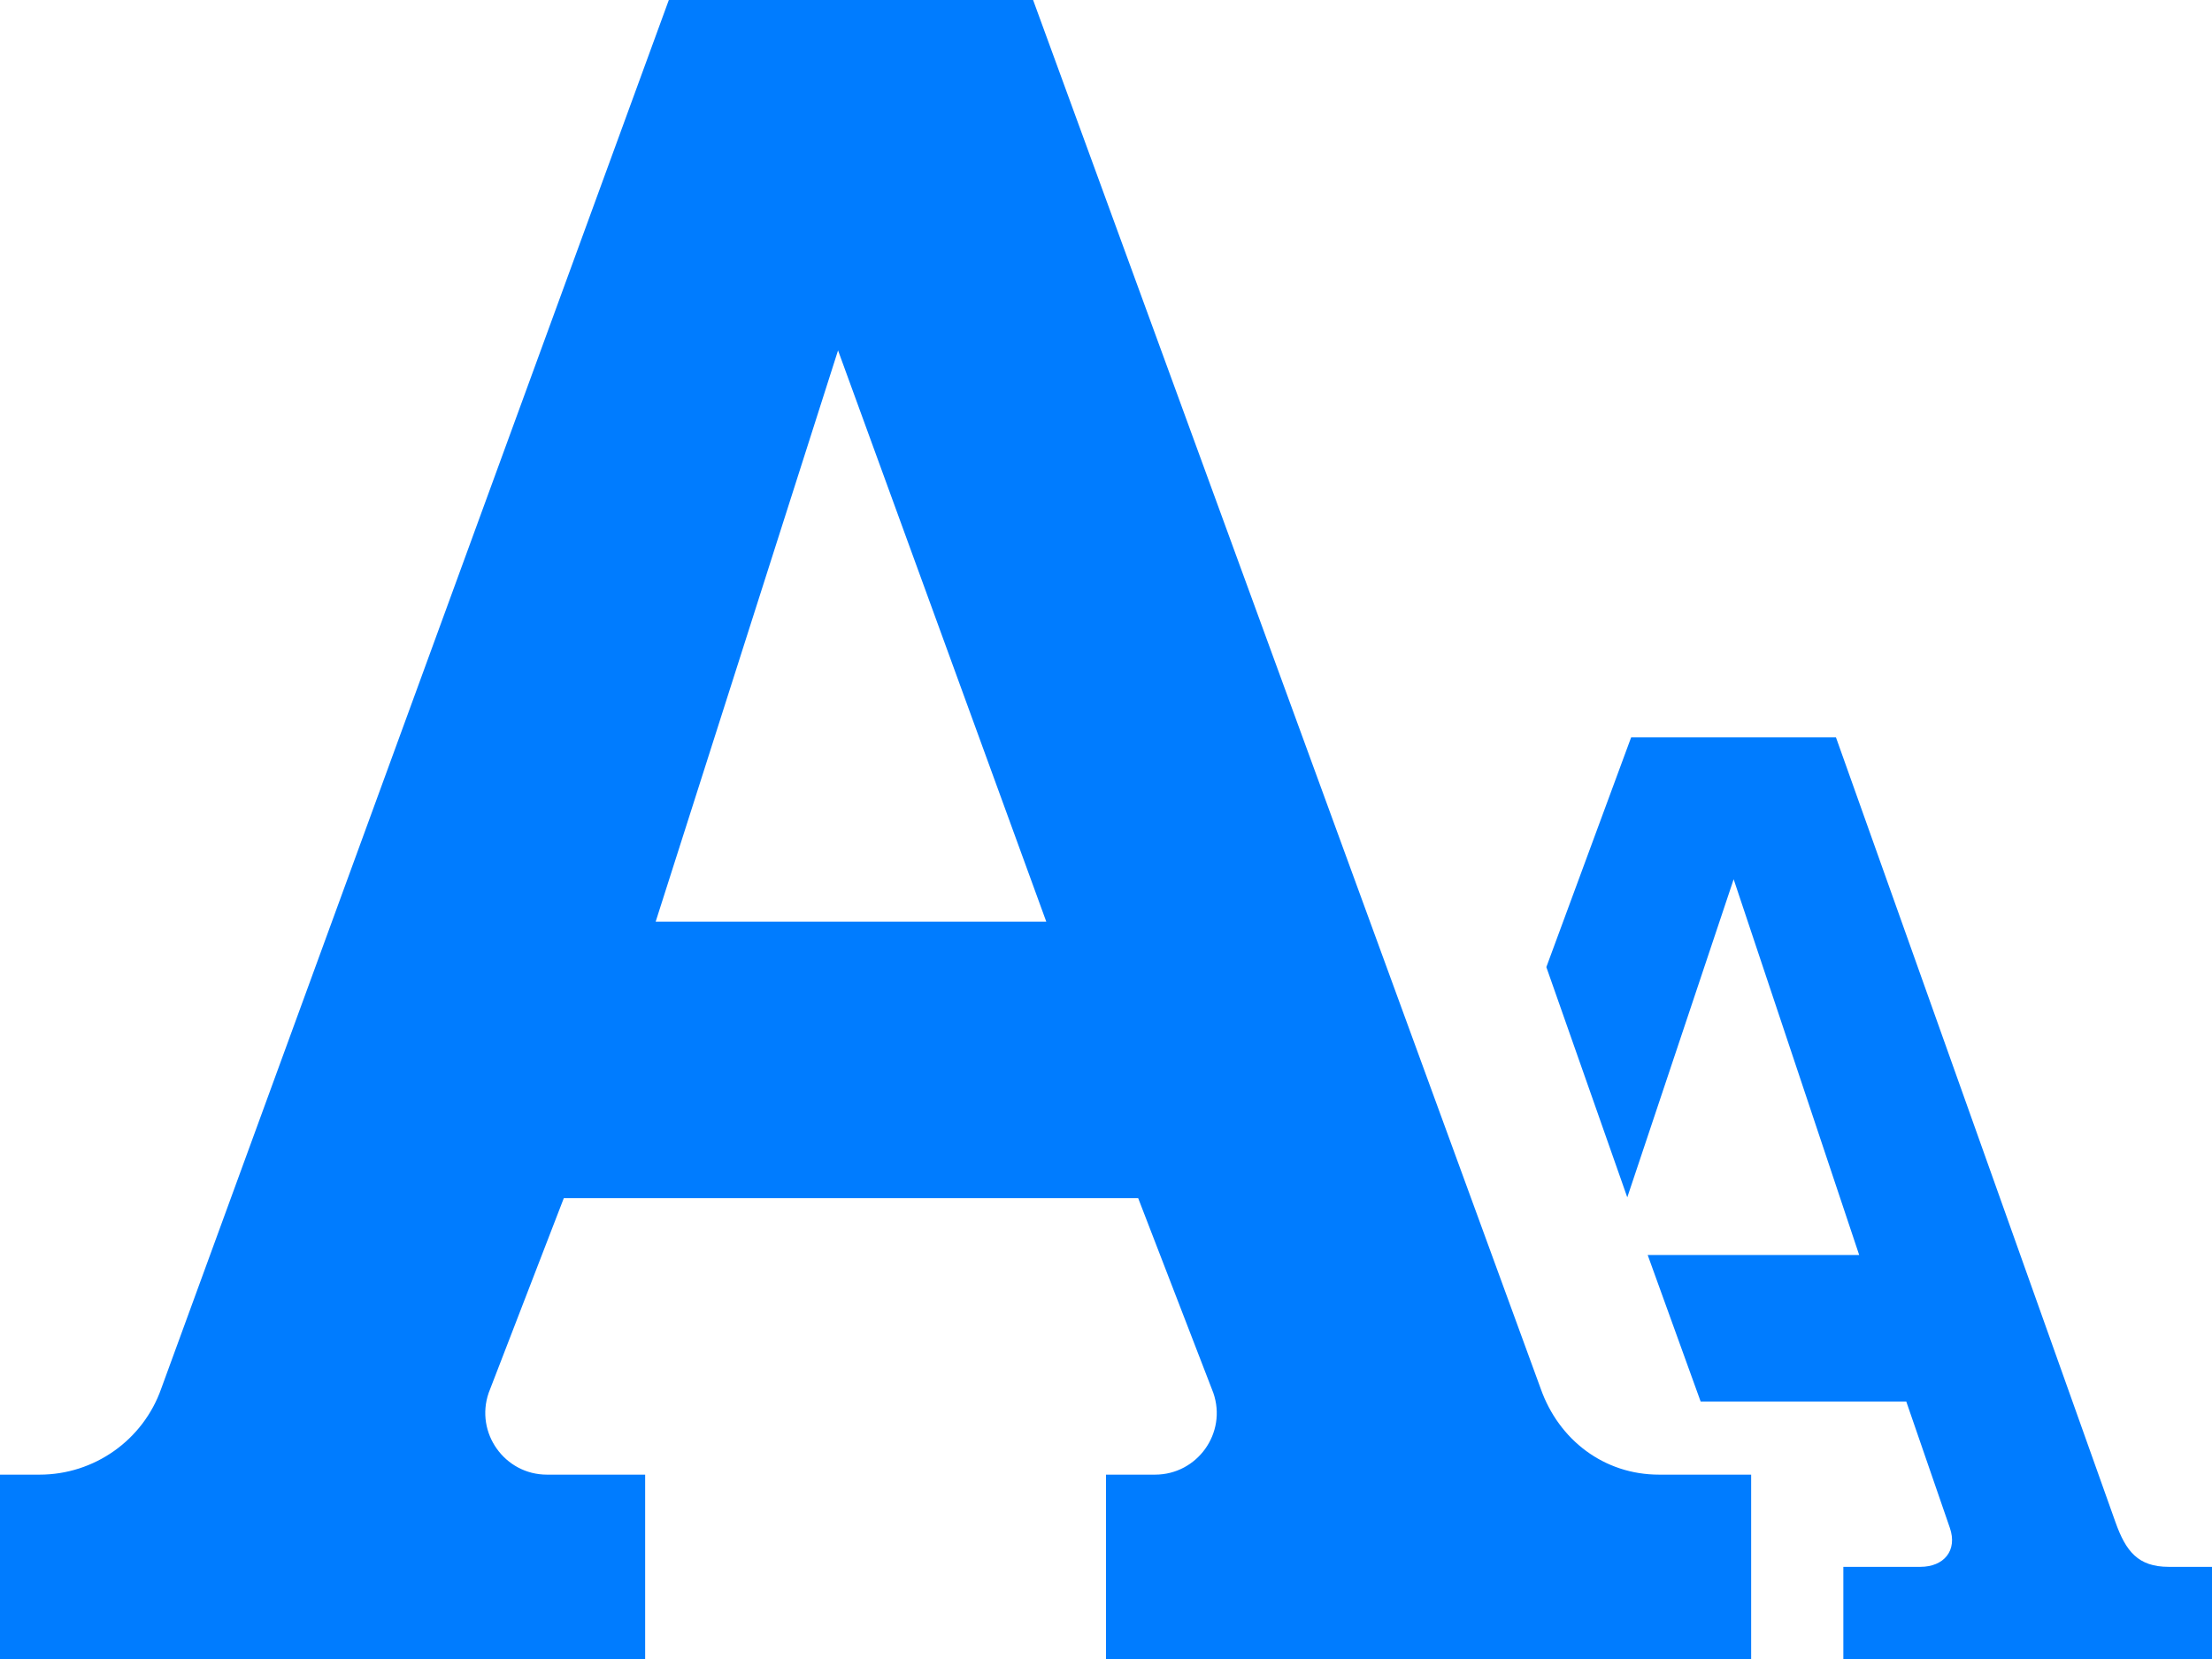 <svg xmlns="http://www.w3.org/2000/svg" width="44" height="33" viewBox="0 0 44 33">
    <path fill="#007CFF" fill-rule="evenodd" d="M13.042 18.333h7.77L16.67 6.97l-3.628 11.364zm19.958 11h1.833V33H22v-3.667h.975c.842 0 1.436-.83 1.16-1.626l-1.495-3.874H11.215L9.72 27.707c-.273.796.32 1.626 1.16 1.626h1.953V33H0v-3.667h.788c1.087 0 2.06-.687 2.42-1.714L13.304 0h7.246l10.096 27.62c.361 1.026 1.265 1.713 2.354 1.713zm11 1.834V33h-7.333v-1.833h1.53c.473 0 .743-.327.589-.774l-.867-2.513h-4.09l-1.054-2.916h4.207l-2.497-7.474-2.116 6.327-1.61-4.58 1.687-4.57h4.074l5.56 15.612c.206.578.448.888 1.06.888H44z"/>
</svg>
